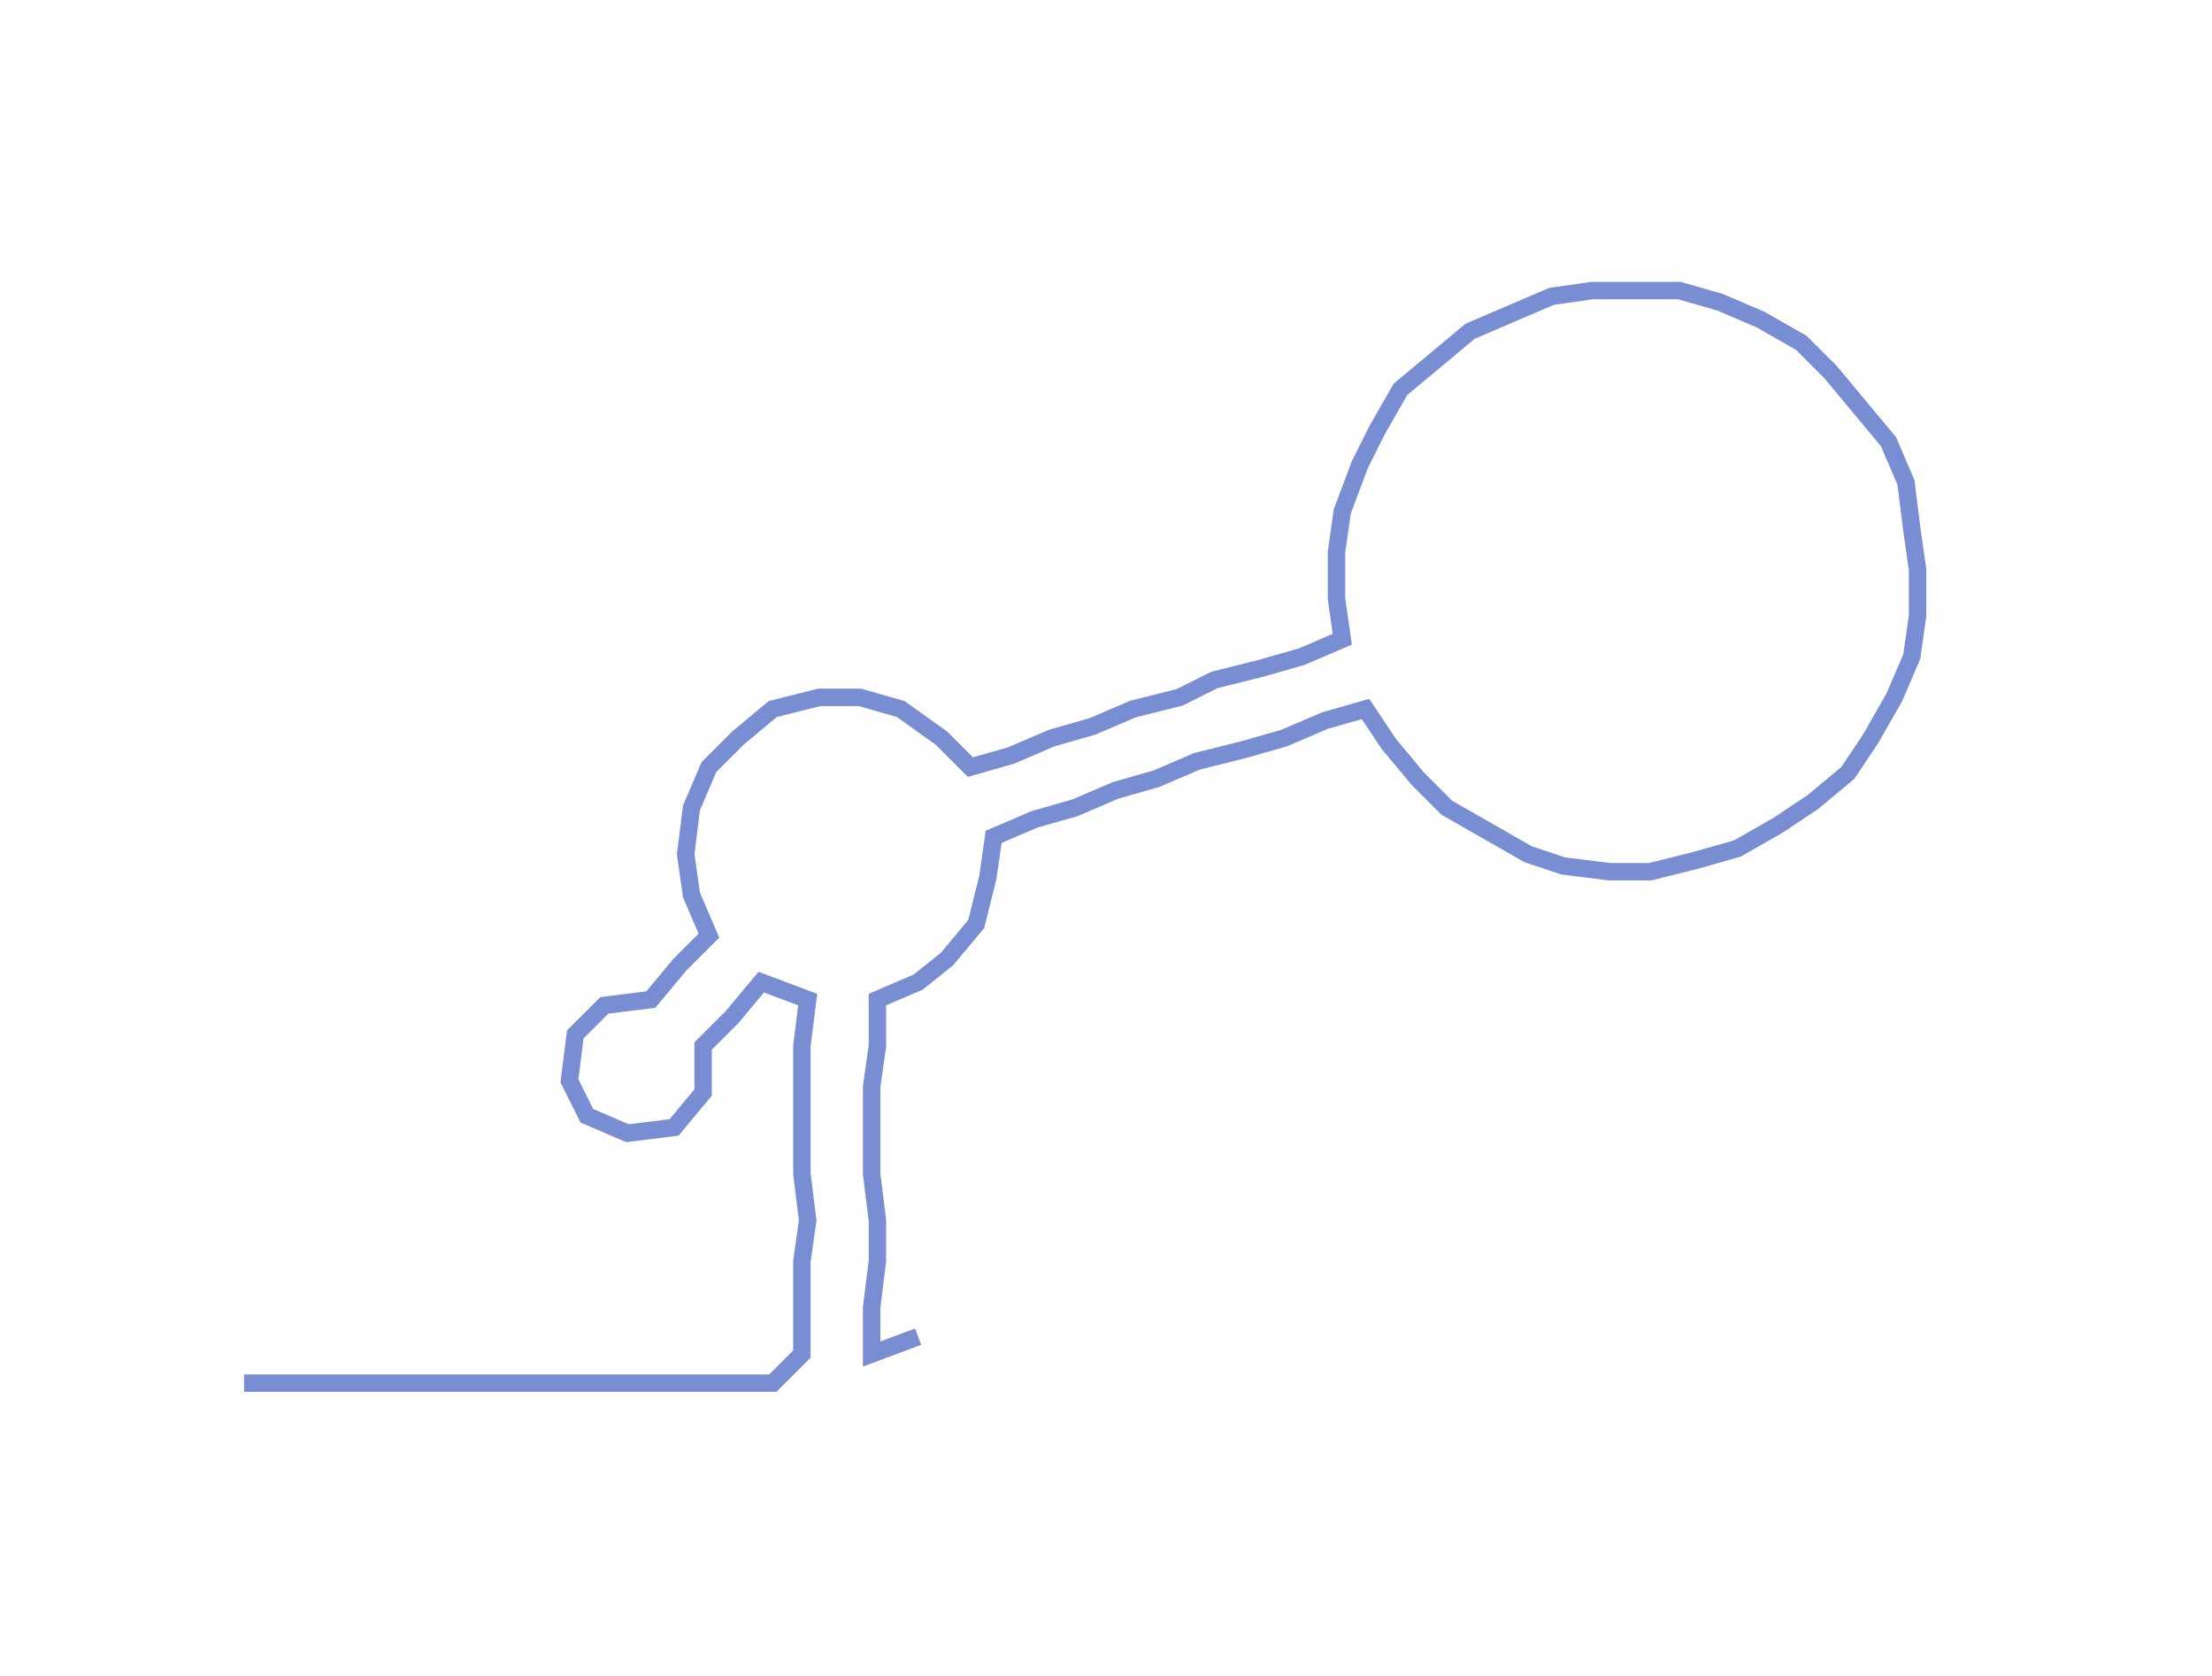 <ns0:svg xmlns:ns0="http://www.w3.org/2000/svg" width="300px" height="227.32px" viewBox="0 0 380.672 288.448"><ns0:path style="stroke:#798ed2;stroke-width:3px;fill:none;" d="M42 238 L42 238 L50 238 L57 238 L65 238 L72 238 L80 238 L87 238 L95 238 L103 238 L110 238 L118 238 L125 238 L133 238 L138 233 L138 225 L138 217 L139 210 L138 202 L138 195 L138 187 L138 180 L139 172 L131 169 L126 175 L121 180 L121 188 L116 194 L108 195 L101 192 L98 186 L99 178 L104 173 L112 172 L117 166 L122 161 L119 154 L118 147 L119 139 L122 132 L127 127 L133 122 L141 120 L148 120 L155 122 L162 127 L167 132 L174 130 L181 127 L188 125 L195 122 L203 120 L209 117 L217 115 L224 113 L231 110 L230 103 L230 95 L231 88 L234 80 L237 74 L241 67 L247 62 L253 57 L260 54 L267 51 L274 50 L282 50 L289 50 L296 52 L303 55 L310 59 L315 64 L320 70 L325 76 L328 83 L329 91 L330 98 L330 106 L329 113 L326 120 L322 127 L318 133 L312 138 L306 142 L299 146 L292 148 L284 150 L277 150 L269 149 L263 147 L256 143 L249 139 L244 134 L239 128 L235 122 L228 124 L221 127 L214 129 L206 131 L199 134 L192 136 L185 139 L178 141 L171 144 L170 151 L168 159 L163 165 L158 169 L151 172 L151 180 L150 187 L150 195 L150 202 L151 210 L151 217 L150 225 L150 233 L158 230" /></ns0:svg>